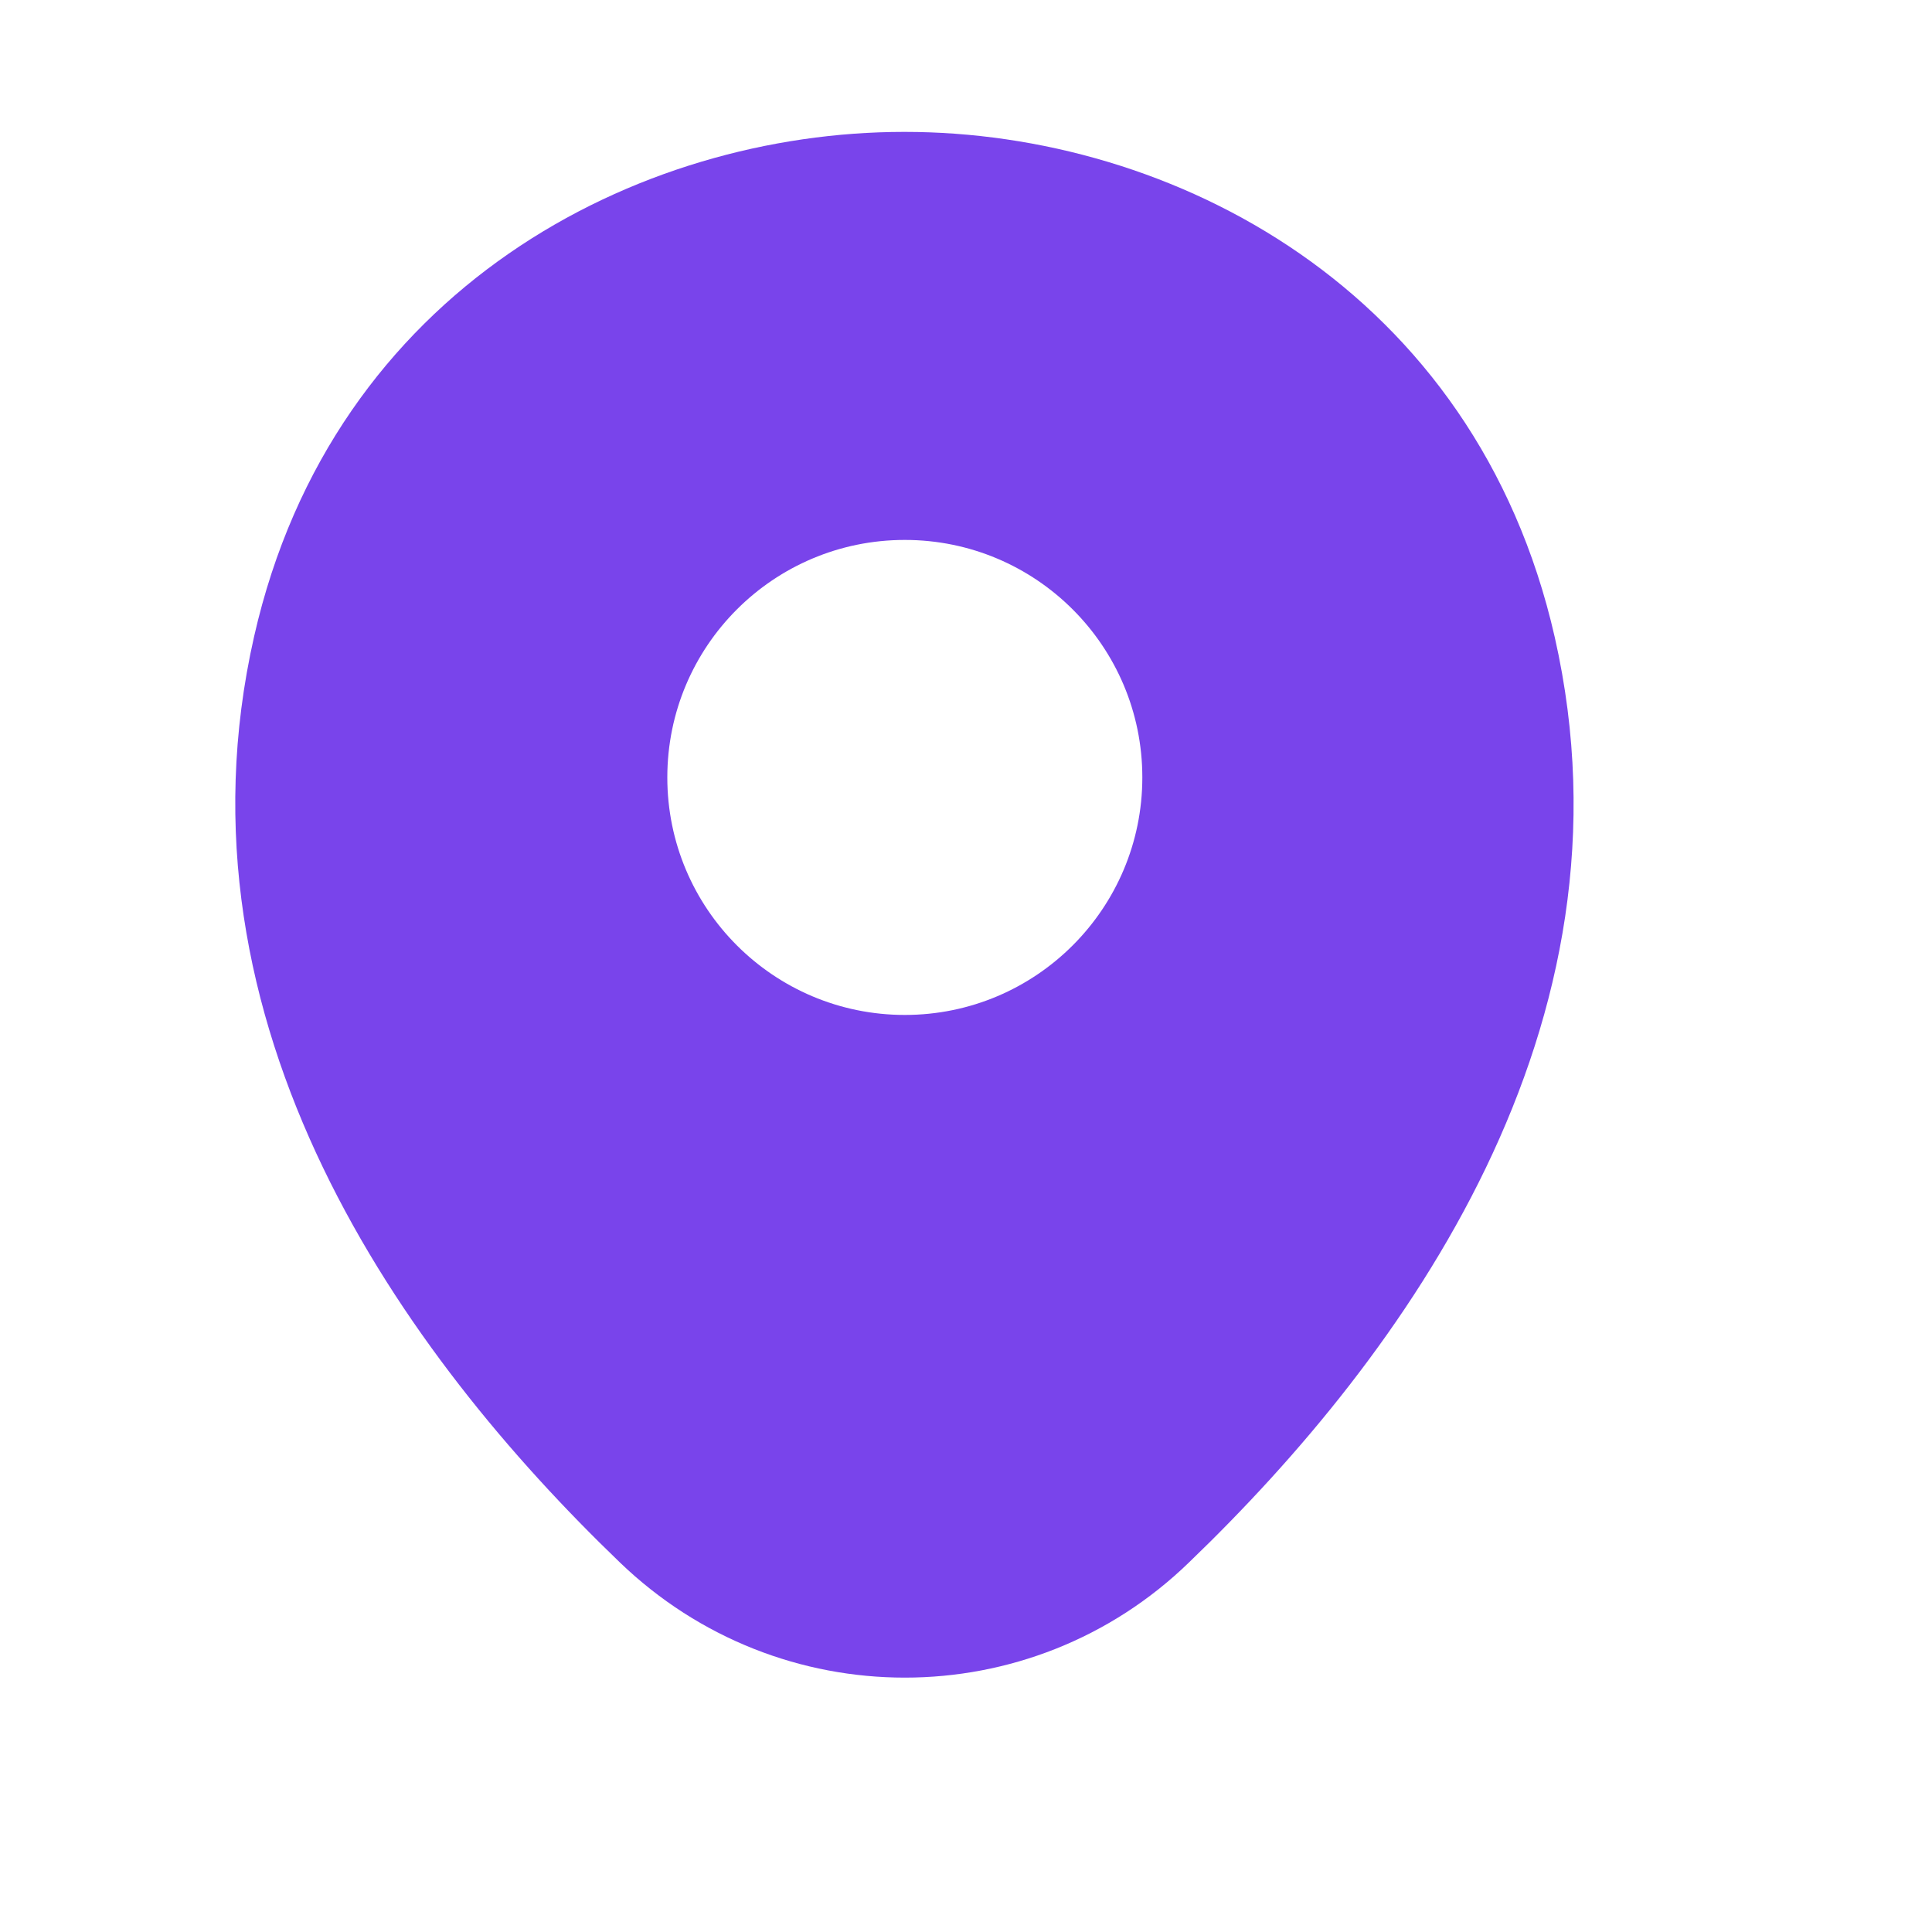 <svg width="15" height="15" viewBox="0 0 15 15" fill="none" xmlns="http://www.w3.org/2000/svg">
<path d="M12.071 4.947C11.456 2.242 9.097 1.024 7.025 1.024C7.025 1.024 7.025 1.024 7.019 1.024C4.952 1.024 2.587 2.236 1.973 4.941C1.288 7.962 3.137 10.52 4.812 12.13C5.432 12.727 6.228 13.025 7.025 13.025C7.821 13.025 8.617 12.727 9.232 12.13C10.906 10.52 12.756 7.967 12.071 4.947ZM7.025 7.88C6.006 7.88 5.181 7.054 5.181 6.036C5.181 5.017 6.006 4.192 7.025 4.192C8.043 4.192 8.869 5.017 8.869 6.036C8.869 7.054 8.043 7.88 7.025 7.88Z" fill="#7944EB"/>
</svg>
